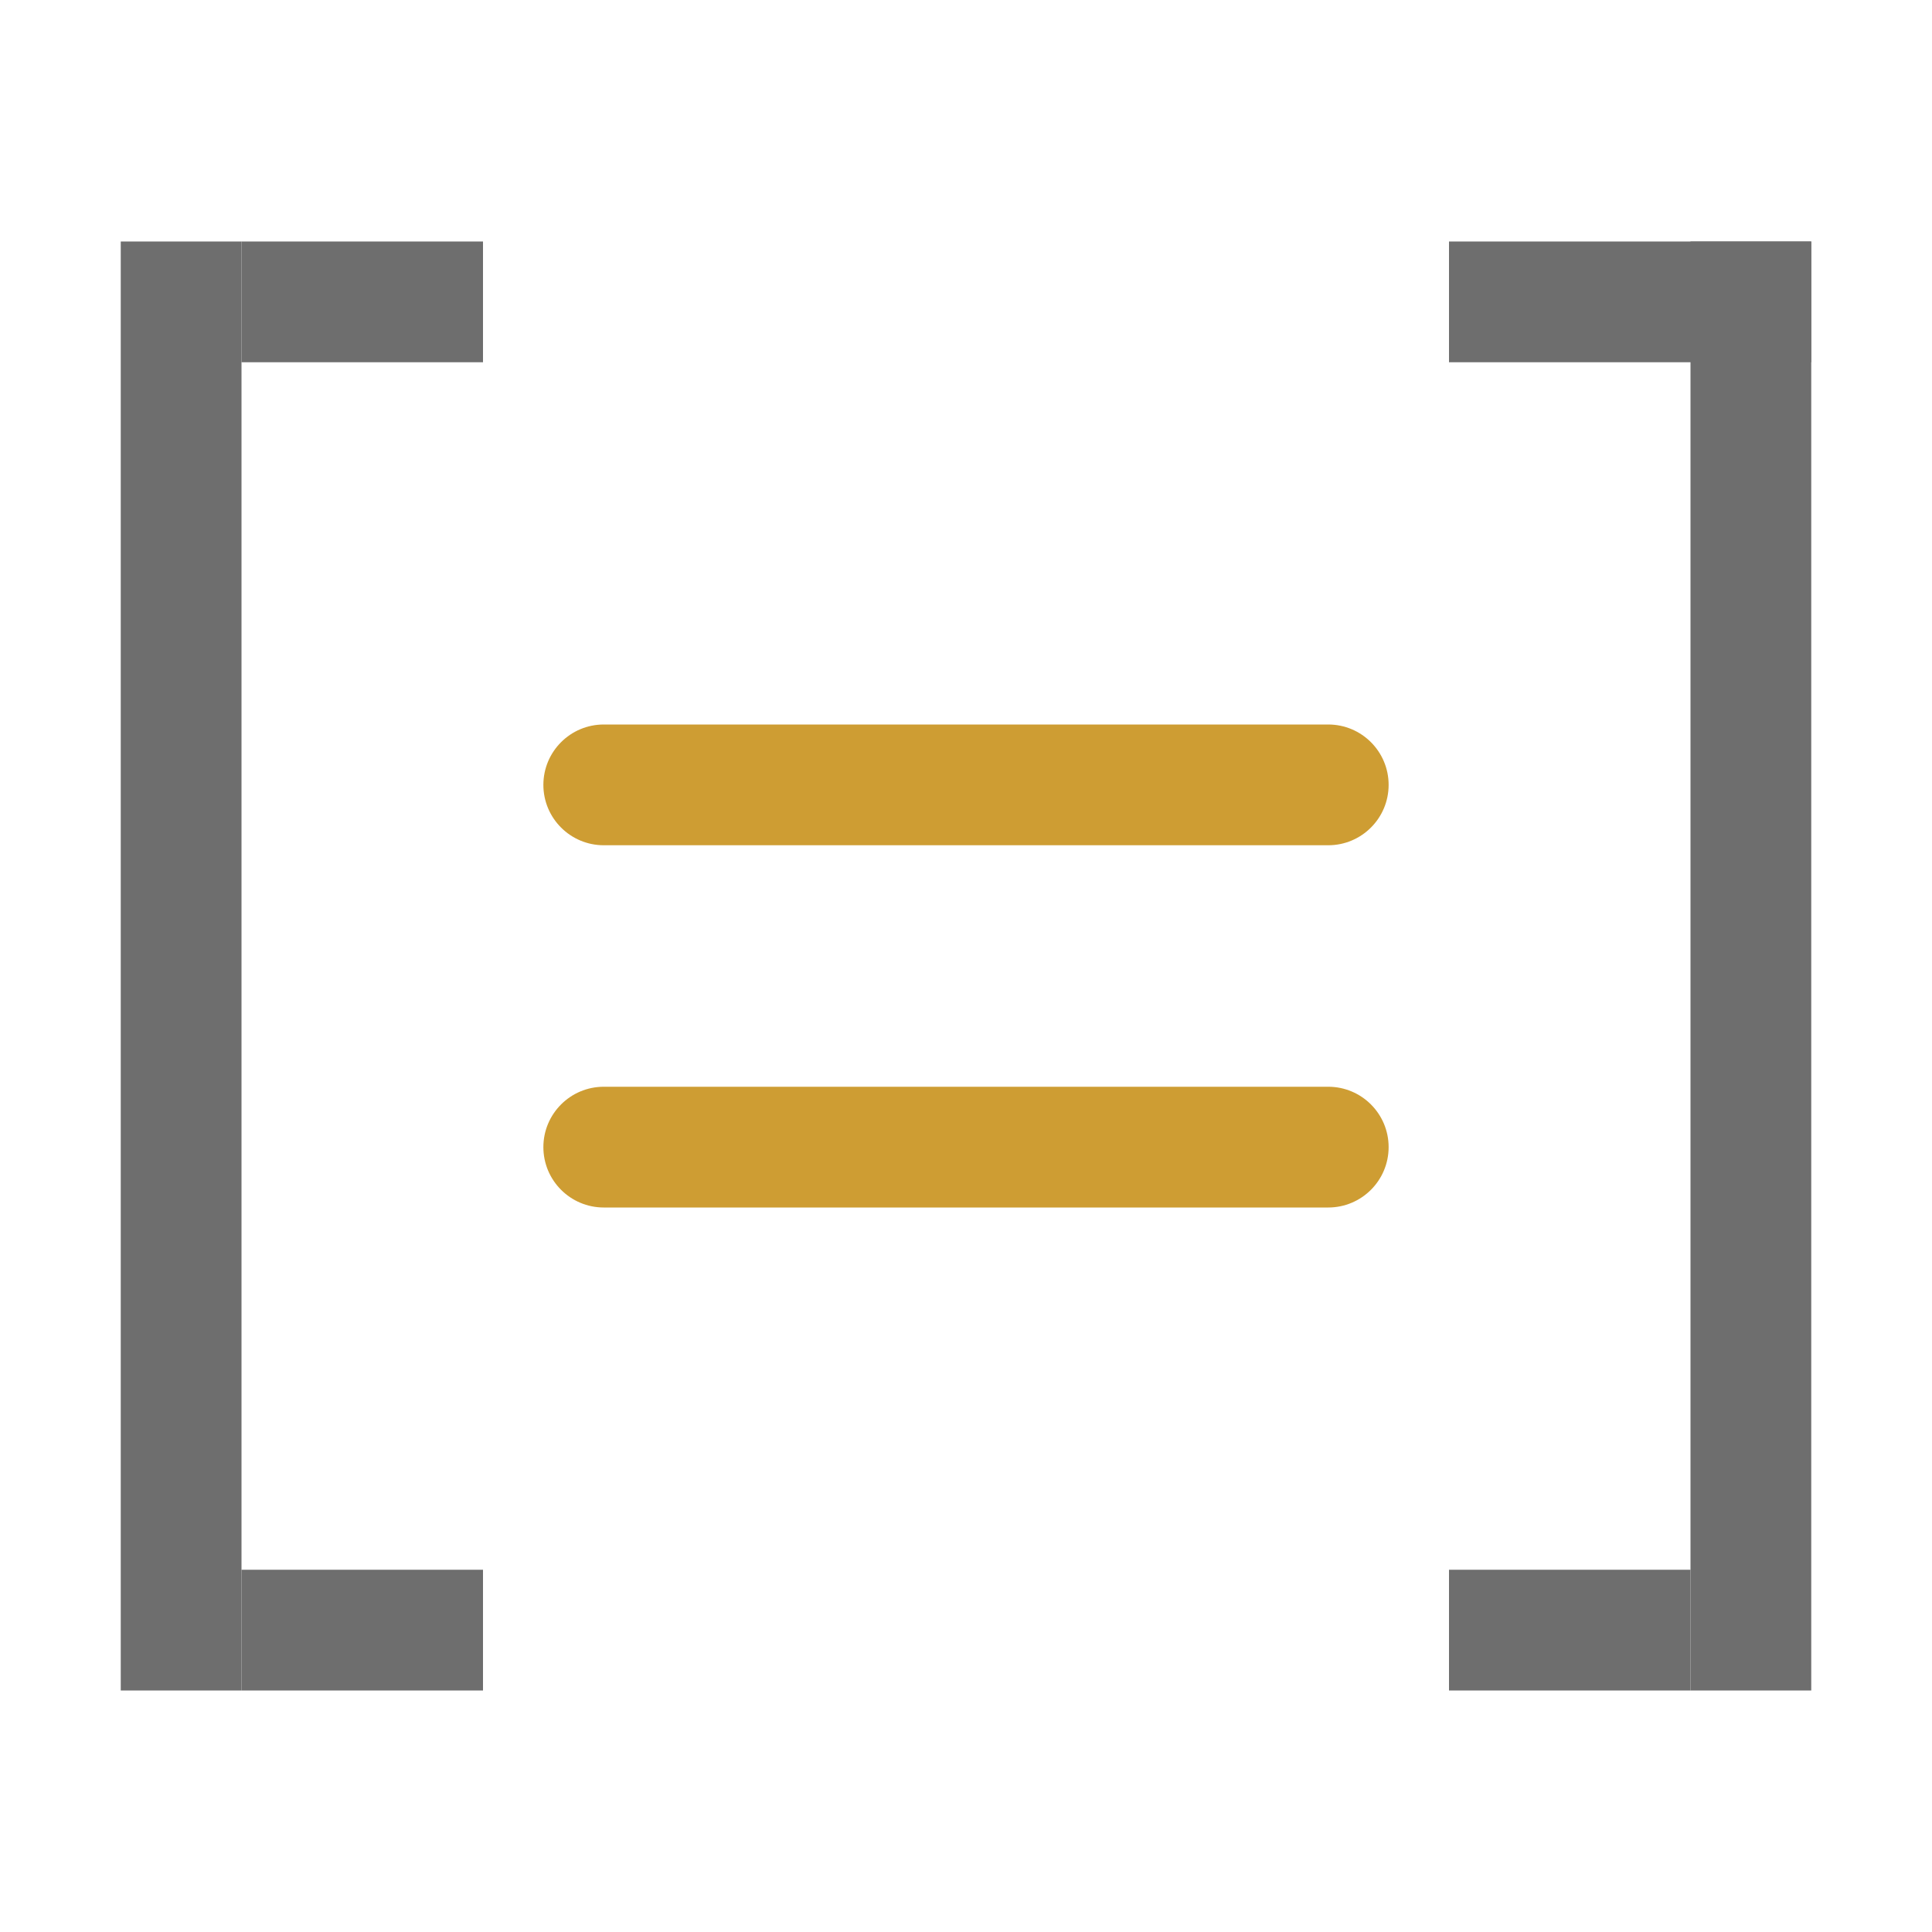 <!--
  - This file is part of "SAP Commerce Developers Toolset" plugin for Intellij IDEA.
  - Copyright (C) 2019-2023 EPAM Systems <hybrisideaplugin@epam.com> and contributors
  -
  - This program is free software: you can redistribute it and/or modify
  - it under the terms of the GNU Lesser General Public License as
  - published by the Free Software Foundation, either version 3 of the
  - License, or (at your option) any later version.
  -
  - This program is distributed in the hope that it will be useful,
  - but WITHOUT ANY WARRANTY; without even the implied warranty of
  - MERCHANTABILITY or FITNESS FOR A PARTICULAR PURPOSE.
  - See the GNU Lesser General Public License for more details.
  -
  - You should have received a copy of the GNU Lesser General Public License
  - along with this program. If not, see <http://www.gnu.org/licenses/>.
  -->

<svg xmlns="http://www.w3.org/2000/svg" width="16" height="16" viewBox="0 0 16 16">
    <g fill="none" fill-rule="evenodd">
        <path fill-rule="evenodd" clip-rule="evenodd"
              d="M5 6C4.724 6 4.5 6.224 4.5 6.5C4.5 6.776 4.724 7 5 7H11C11.276 7 11.5 6.776 11.5 6.5C11.5 6.224 11.276 6 11 6H5ZM5 9C4.724 9 4.5 9.224 4.5 9.5C4.5 9.776 4.724 10 5 10H11C11.276 10 11.5 9.776 11.5 9.5C11.5 9.224 11.276 9 11 9H5Z"
              fill="#C28400" opacity=".8"/>
        <rect width="1" height="12" x="1" y="2" fill="#6E6E6E"/>
        <rect width="2" height="1" x="2" y="2" fill="#6E6E6E"/>
        <rect width="2" height="1" x="2" y="13" fill="#6E6E6E"/>
        <rect width="1" height="12" x="14" y="2" fill="#6E6E6E"/>
        <rect width="3" height="1" x="12" y="2" fill="#6E6E6E"/>
        <rect width="2" height="1" x="12" y="13" fill="#6E6E6E"/>
    </g>
</svg>
